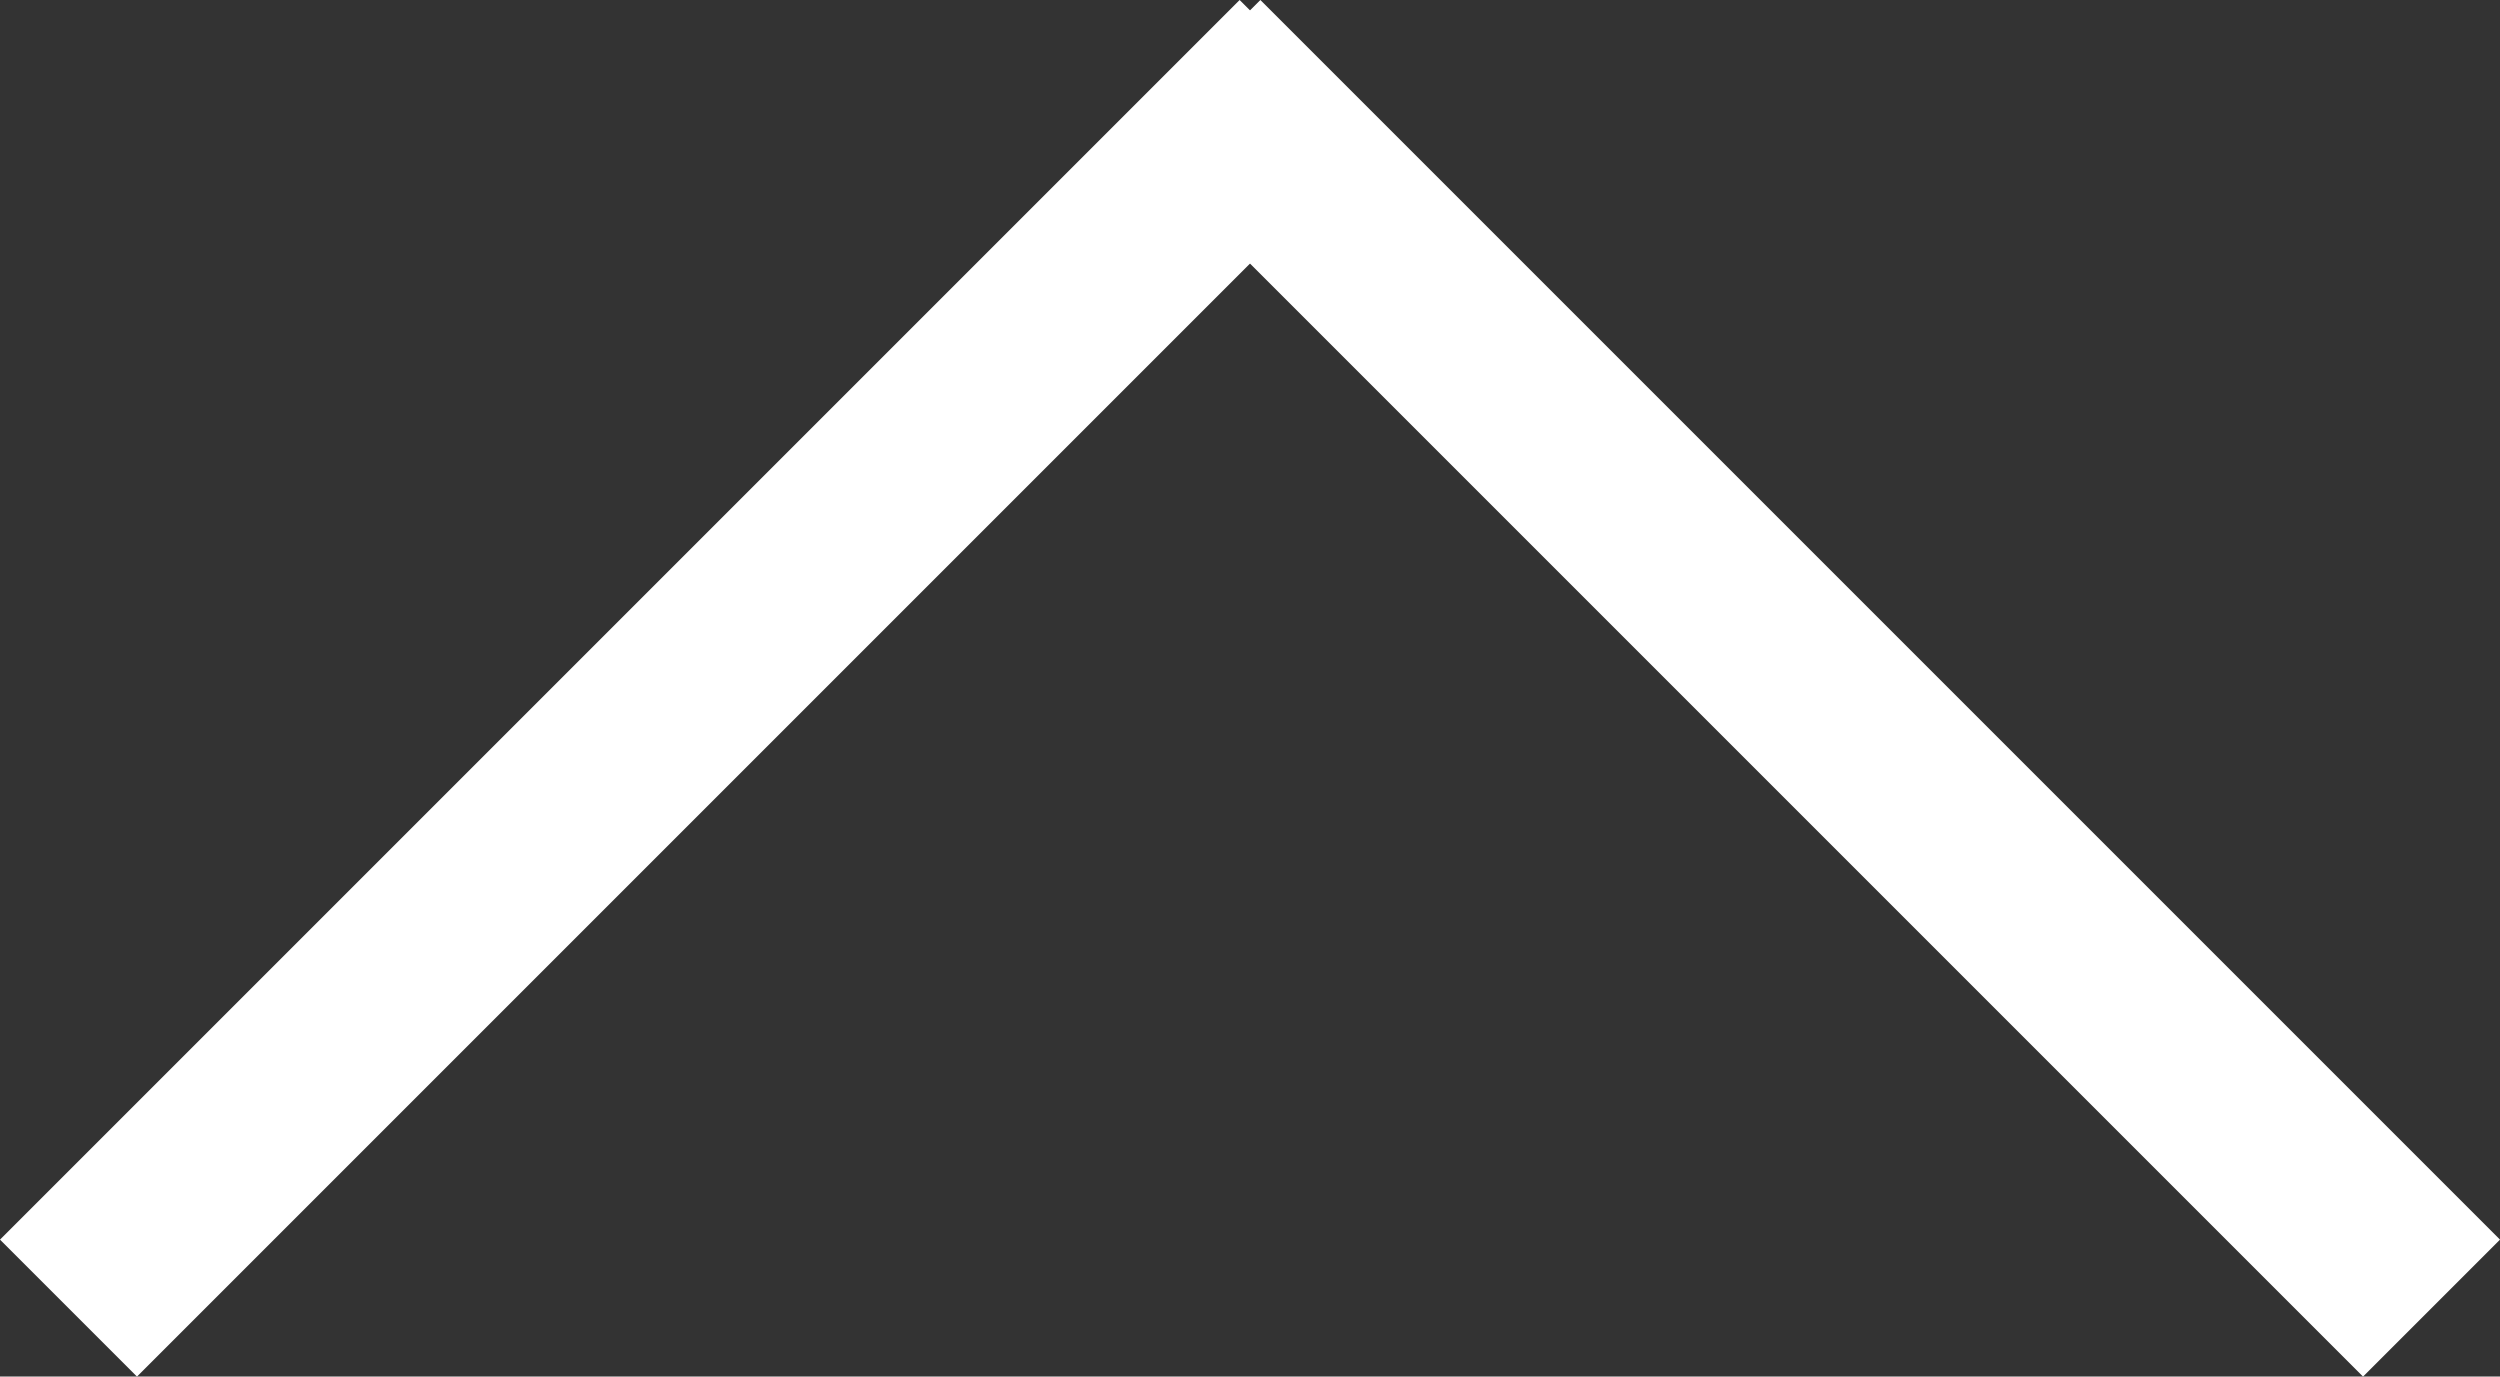<svg xmlns="http://www.w3.org/2000/svg" width="64.536" height="35.535" viewBox="0 0 64.536 35.535"><rect x="0" y="0" width="64.536" height="35.535" fill="#333333" stroke="none"/><defs><style>.a{isolation:isolate;}.b{fill:none;stroke:#fff;stroke-width:5px;}</style></defs><g class="a" transform="translate(1.768 1.768)"><line class="b" y1="32" x2="32"/><path class="b" d="M0,32,32,0" transform="translate(29 32) rotate(-90)"/></g></svg>